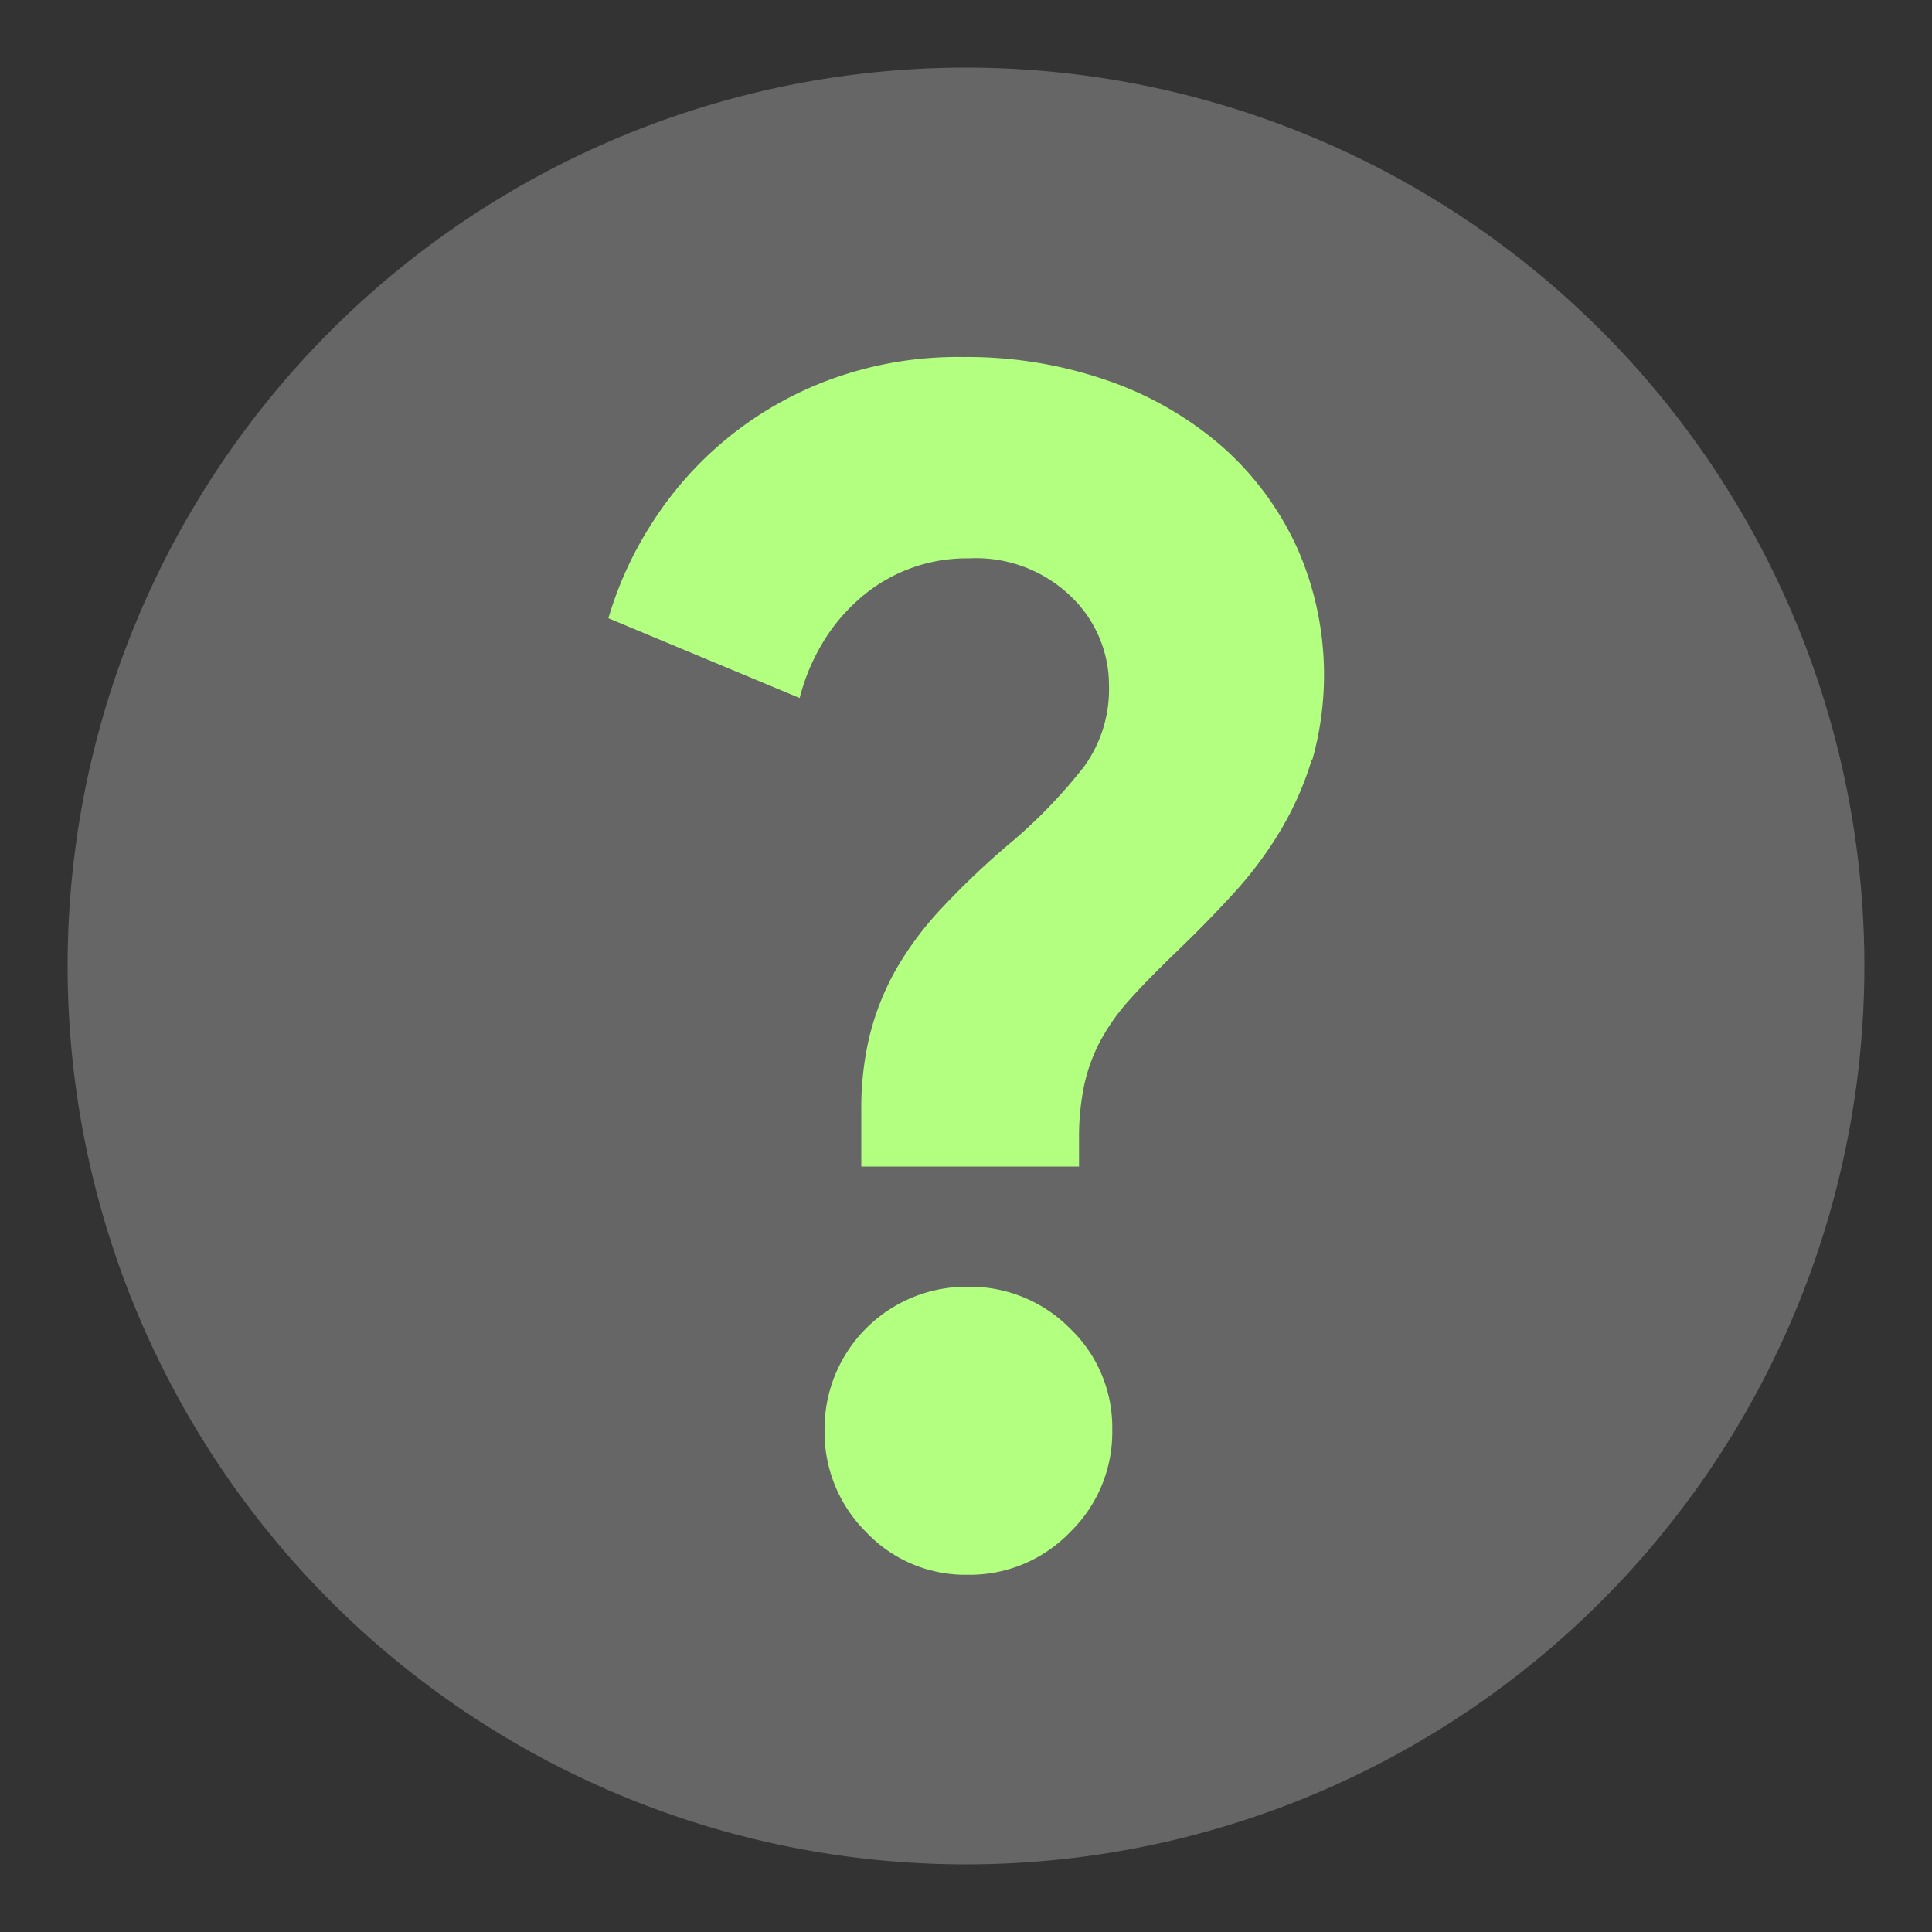 <?xml version="1.0" encoding="UTF-8" standalone="no"?>
<svg
   xmlns:dc="http://purl.org/dc/elements/1.1/"
   xmlns:cc="http://creativecommons.org/ns#"
   xmlns:rdf="http://www.w3.org/1999/02/22-rdf-syntax-ns#"
   xmlns:svg="http://www.w3.org/2000/svg"
   xmlns="http://www.w3.org/2000/svg"
   xmlns:sodipodi="http://sodipodi.sourceforge.net/DTD/sodipodi-0.dtd"
   xmlns:inkscape="http://www.inkscape.org/namespaces/inkscape"
   data-name="Layer 1"
   viewBox="0 0 100 100"
   x="0px"
   y="0px"
   version="1.1"
   id="svg6"
   sodipodi:docname="aide.svg"
   inkscape:version="0.92.3 (2405546, 2018-03-11)">
  <rect x="0" y="0" width="100" height="100" fill="#333333" stroke="none"/>
  <defs
     id="defs10" />
  <sodipodi:namedview
     pagecolor="#ffffff"
     bordercolor="#666666"
     borderopacity="1"
     objecttolerance="10"
     gridtolerance="10"
     guidetolerance="10"
     inkscape:pageopacity="0"
     inkscape:pageshadow="2"
     inkscape:window-width="1600"
     inkscape:window-height="836"
     id="namedview8"
     showgrid="false"
     inkscape:zoom="2.36"
     inkscape:cx="-18.644068"
     inkscape:cy="50"
     inkscape:window-x="0"
     inkscape:window-y="27"
     inkscape:window-maximized="1"
     inkscape:current-layer="svg6" />
  <title
     id="title2">help icon</title>
  <ellipse
     style="opacity:1;fill:#b3ff80;fill-opacity:1;fill-rule:nonzero;stroke:none;stroke-width:0.756;stroke-linecap:round;stroke-miterlimit:4;stroke-dasharray:none;stroke-dashoffset:0;stroke-opacity:1"
     id="path816"
     cx="50.636"
     cy="51.271"
     rx="28.178"
     ry="38.559" />
  <path
     d="M 50,3.5 A 46.5,46.5 0 1 0 96.5,50 46.5,46.5 0 0 0 50,3.5 Z m 5.38,75.81 a 7.21,7.21 0 0 1 -5.29,2.2 7.07,7.07 0 0 1 -5.25,-2.2 7.28,7.28 0 0 1 -2.16,-5.31 7.35,7.35 0 0 1 7.4,-7.4 7.29,7.29 0 0 1 5.29,2.15 7.08,7.08 0 0 1 2.2,5.25 7.21,7.21 0 0 1 -2.19,5.31 z m 12.52,-40 A 16.47,16.47 0 0 1 66.27,43 20,20 0 0 1 63.86,46.23 q -1.38,1.51 -2.93,3 -1.55,1.49 -2.45,2.5 a 11,11 0 0 0 -1.55,2.19 9,9 0 0 0 -0.82,2.28 13.21,13.21 0 0 0 -0.26,2.8 v 1.38 H 44.58 v -2.89 a 16.1,16.1 0 0 1 0.42,-3.83 13.75,13.75 0 0 1 1.33,-3.4 17,17 0 0 1 2.42,-3.26 41.89,41.89 0 0 1 3.74,-3.53 26.7,26.7 0 0 0 3.62,-3.79 6.83,6.83 0 0 0 1.29,-4.22 6.34,6.34 0 0 0 -1.94,-4.56 7.07,7.07 0 0 0 -5.29,-2 8.4,8.4 0 0 0 -5.85,2.24 9.53,9.53 0 0 0 -1.85,2.32 10.59,10.59 0 0 0 -1.08,2.67 L 31.49,32 a 18.92,18.92 0 0 1 2.19,-4.82 18.51,18.51 0 0 1 9.17,-7.49 19.11,19.11 0 0 1 7,-1.21 22.1,22.1 0 0 1 7.57,1.25 17.87,17.87 0 0 1 5.9,3.44 15.63,15.63 0 0 1 3.83,5.21 16.23,16.23 0 0 1 0.78,10.93 z"
     id="path4"
     style="display:inline;fill:#666666"
     inkscape:connector-curvature="0" />
</svg>
